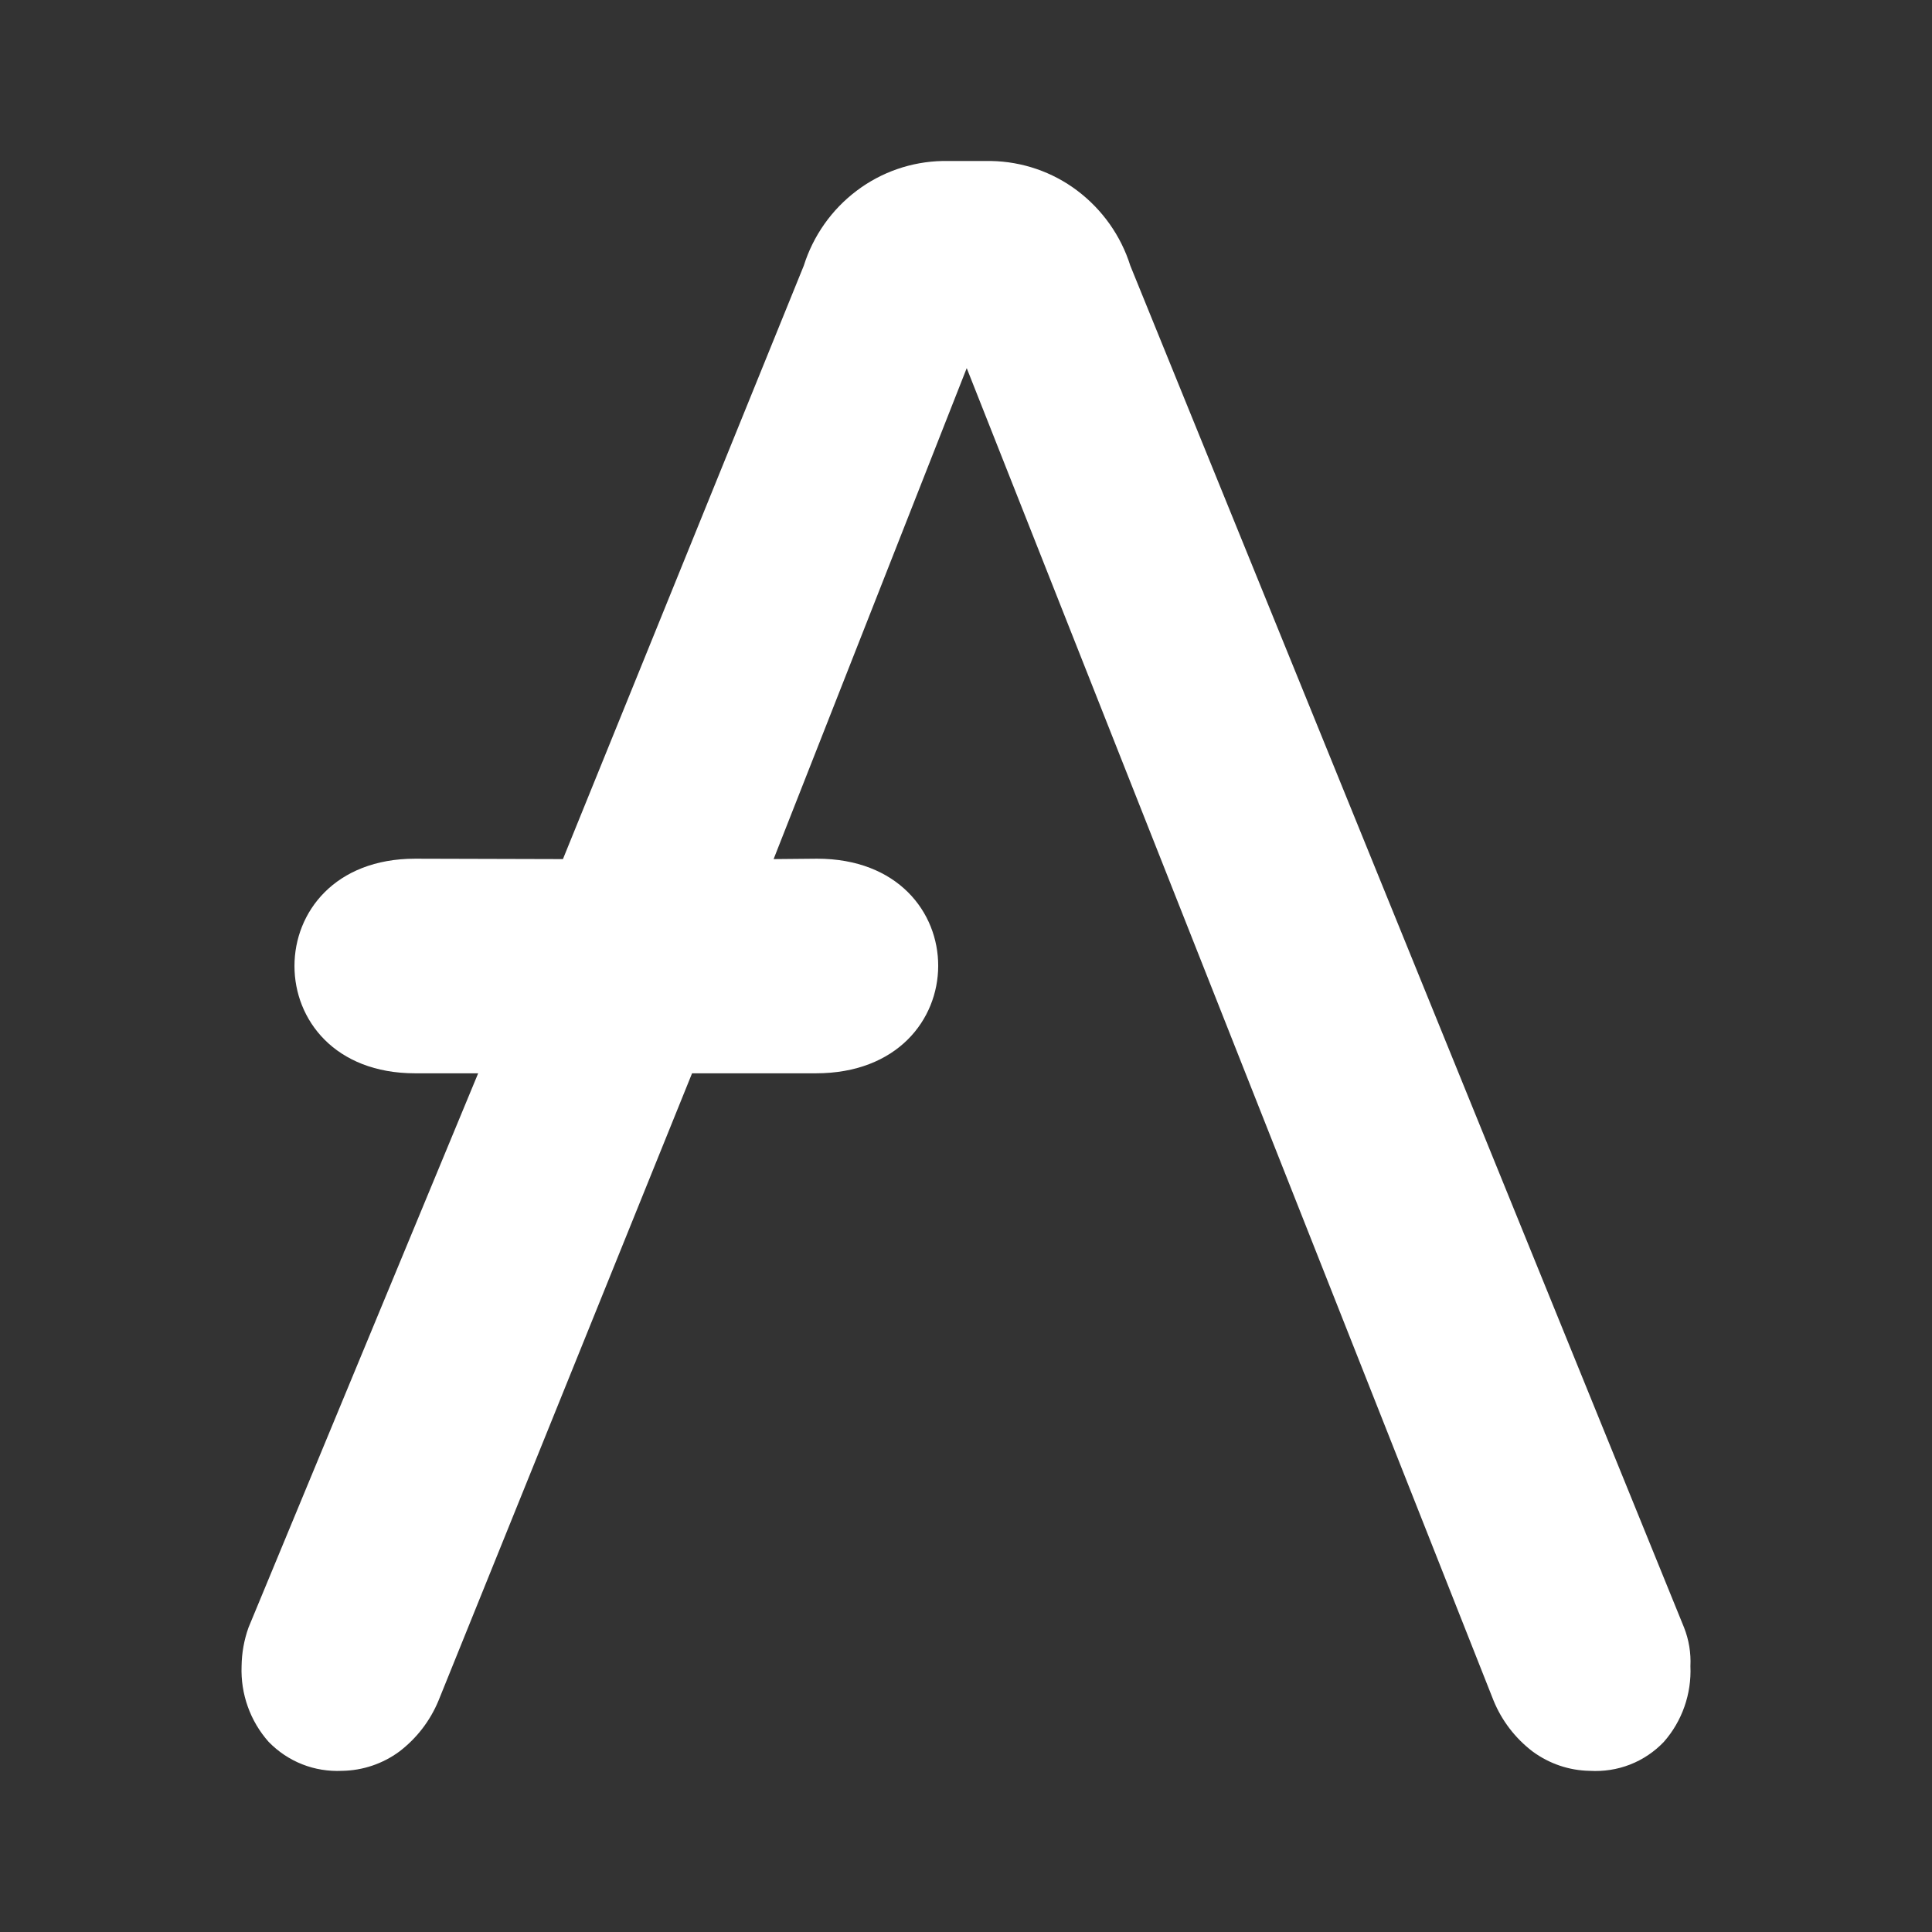 <svg width="24" height="24" viewBox="0 0 24 24" fill="none" xmlns="http://www.w3.org/2000/svg">
<rect x="0" y="0" width="24" height="24" fill="#333333" stroke="none"/>
<path d="M20.92 20.218L14.041 3.3C13.924 2.928 13.693 2.603 13.382 2.368C13.073 2.135 12.699 2.007 12.312 2H11.707C11.322 2.008 10.949 2.137 10.641 2.37C10.331 2.604 10.102 2.929 9.985 3.3L6.993 10.672L5.158 10.667C3.158 10.667 3.158 13.333 5.158 13.333H5.94L3.087 20.218C3.032 20.372 3.003 20.534 3.001 20.698C2.988 21.043 3.108 21.38 3.337 21.638C3.455 21.759 3.597 21.855 3.755 21.917C3.912 21.979 4.081 22.006 4.25 21.998C4.506 21.994 4.755 21.91 4.961 21.758C5.176 21.594 5.344 21.376 5.448 21.124L8.597 13.333H10.134C12.159 13.333 12.159 10.667 10.149 10.667L9.61 10.672L12.009 4.573L18.553 21.124C18.656 21.376 18.824 21.594 19.039 21.758C19.246 21.91 19.493 21.994 19.749 21.998C19.92 22.008 20.09 21.982 20.249 21.92C20.408 21.858 20.552 21.761 20.669 21.638C20.896 21.38 21.014 21.042 20.999 20.698C21.007 20.534 20.98 20.37 20.92 20.218Z" fill="white"/>
</svg>
